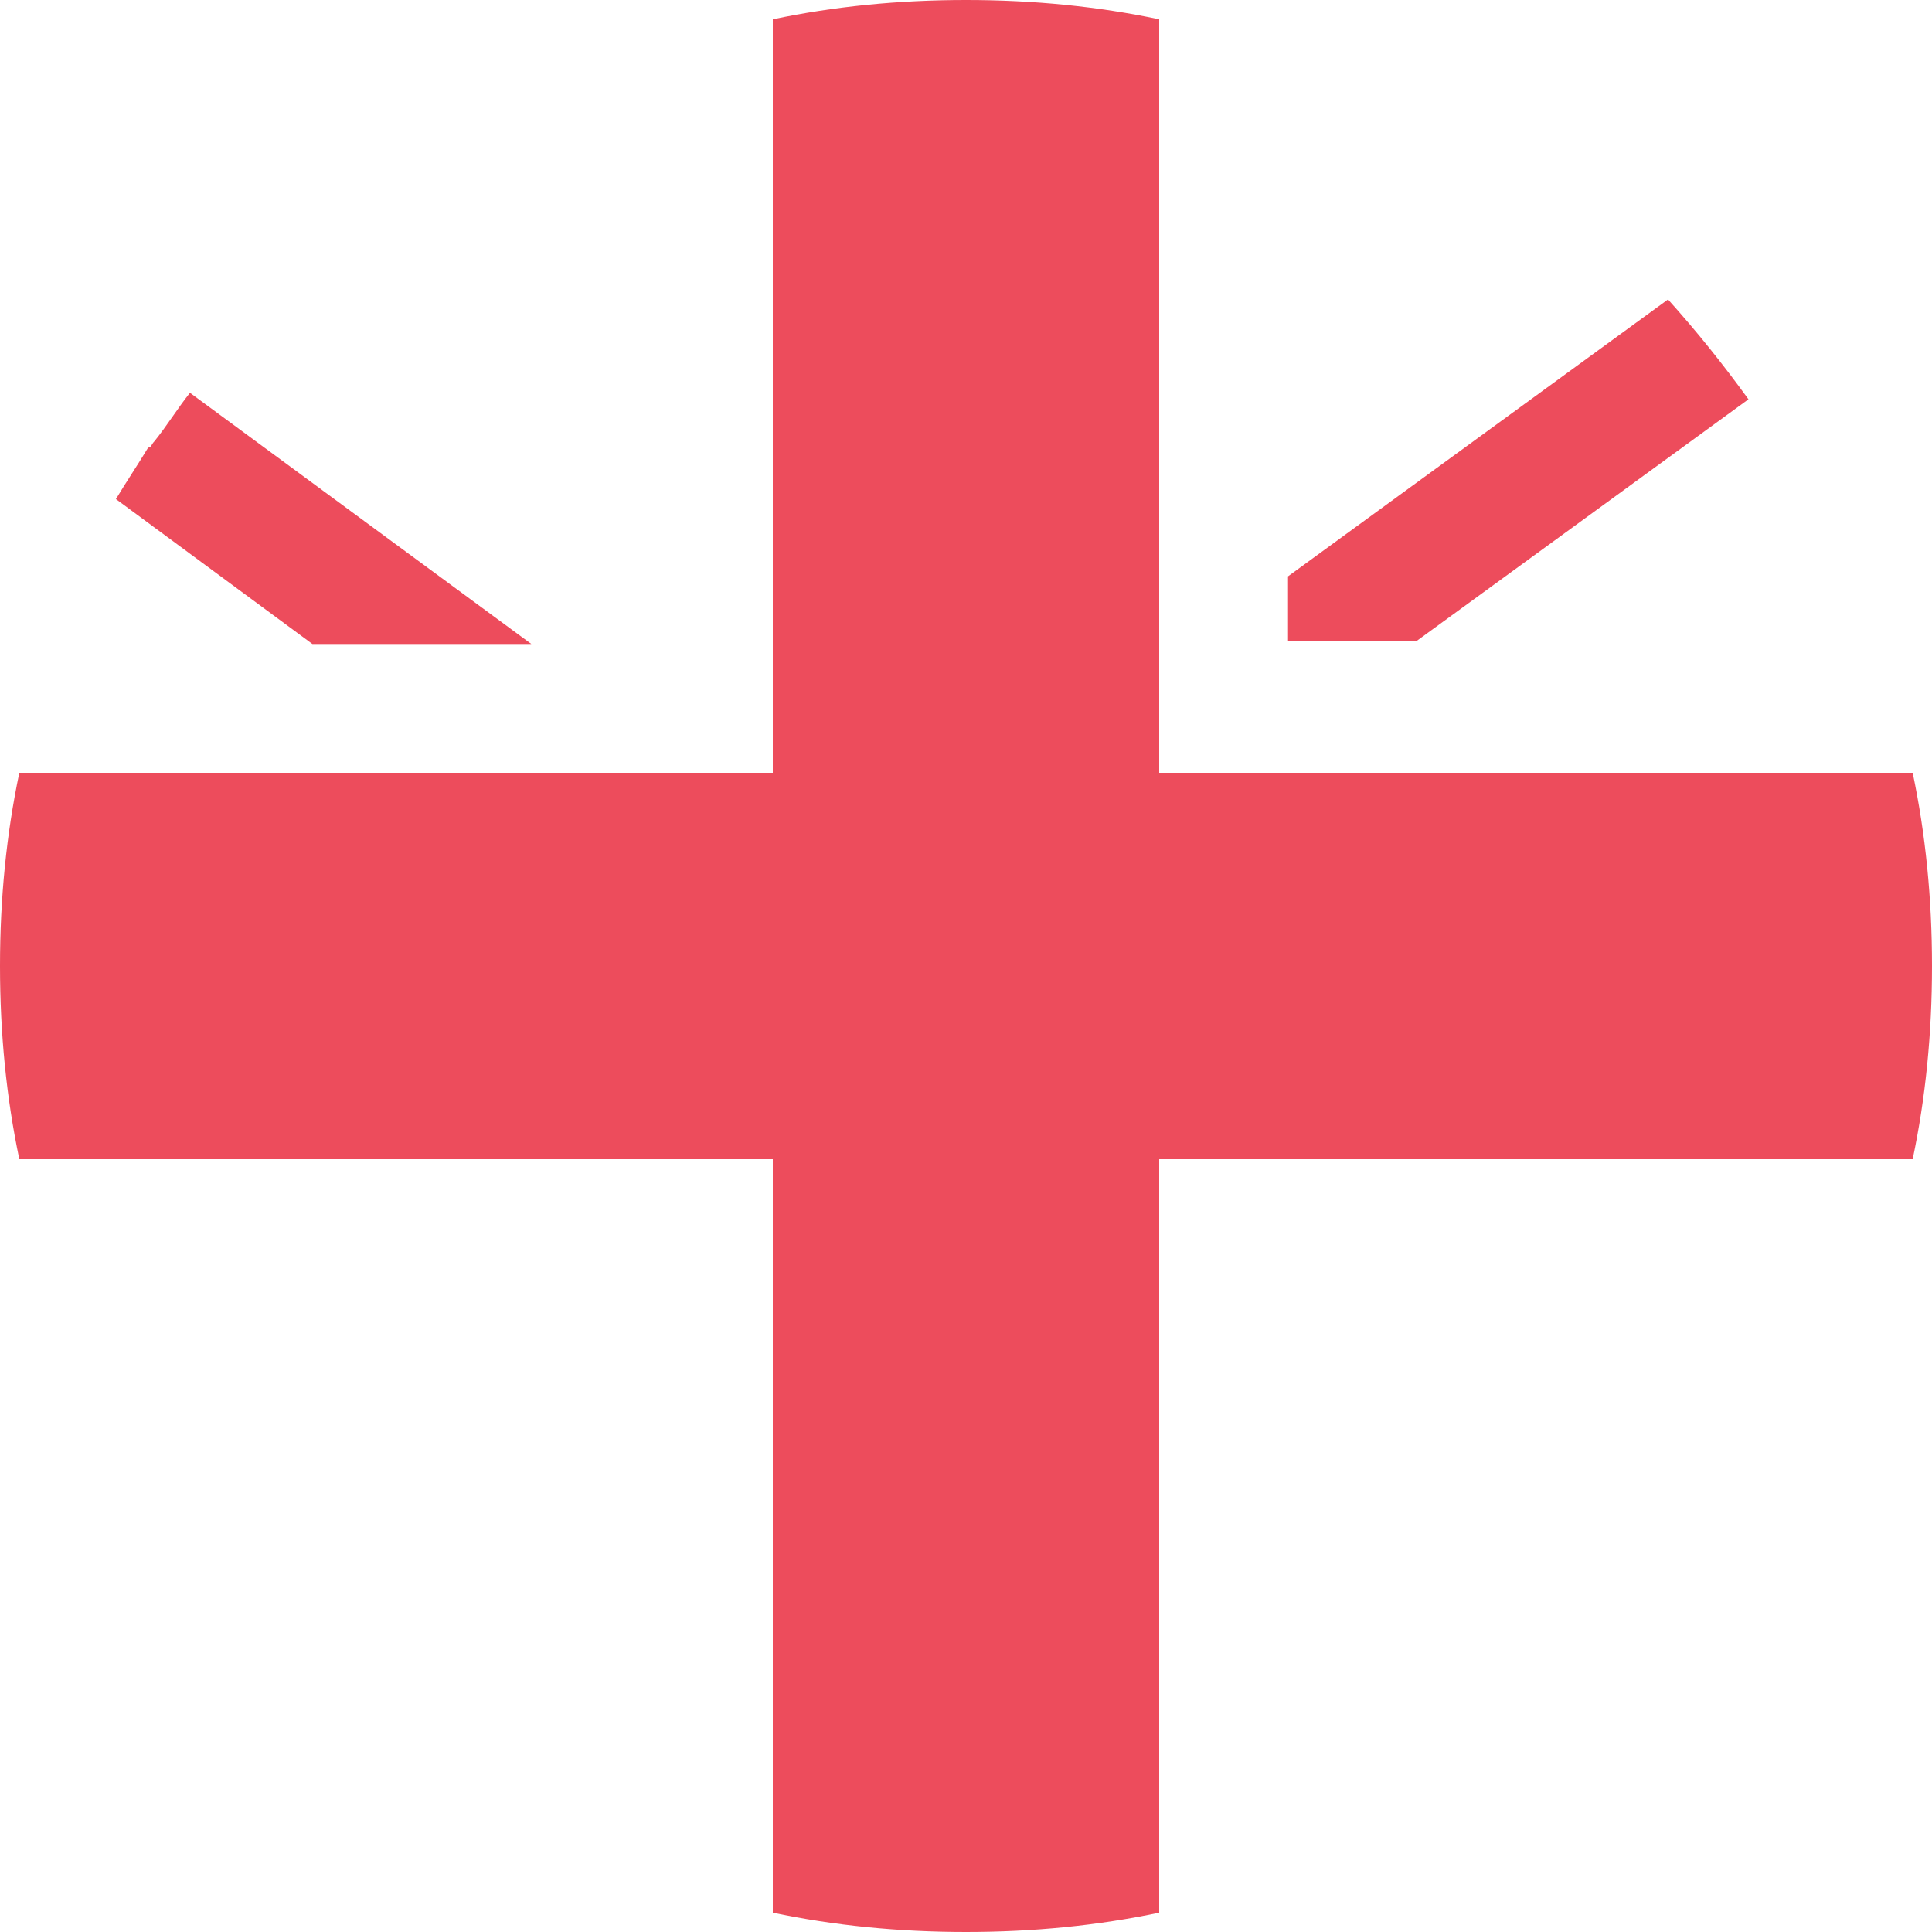 <svg width="25" height="25" viewBox="0 0 25 25" fill="none" xmlns="http://www.w3.org/2000/svg">
<path d="M22.625 5.167C22.292 4.708 21.959 4.292 21.584 3.875L16.667 7.458V8.292H18.334L22.625 5.167Z" fill="#ED4C5C"/>
<path d="M6.875 8.333L2.458 5.083C2.292 5.292 2.167 5.5 2 5.708C1.958 5.75 1.958 5.792 1.917 5.792C1.792 6 1.625 6.25 1.5 6.458L4.042 8.333H6.875Z" fill="#ED4C5C"/>
<path d="M24.75 10H15V0.25C14.208 0.083 13.375 0 12.5 0C11.625 0 10.792 0.083 10 0.25V10H0.25C0.083 10.792 0 11.625 0 12.5C0 13.375 0.083 14.208 0.25 15H10V24.75C10.792 24.917 11.625 25 12.5 25C13.375 25 14.208 24.917 15 24.75V15H24.75C24.917 14.208 25 13.375 25 12.5C25 11.625 24.917 10.792 24.75 10Z" fill="#ED4C5C"/>
</svg>
